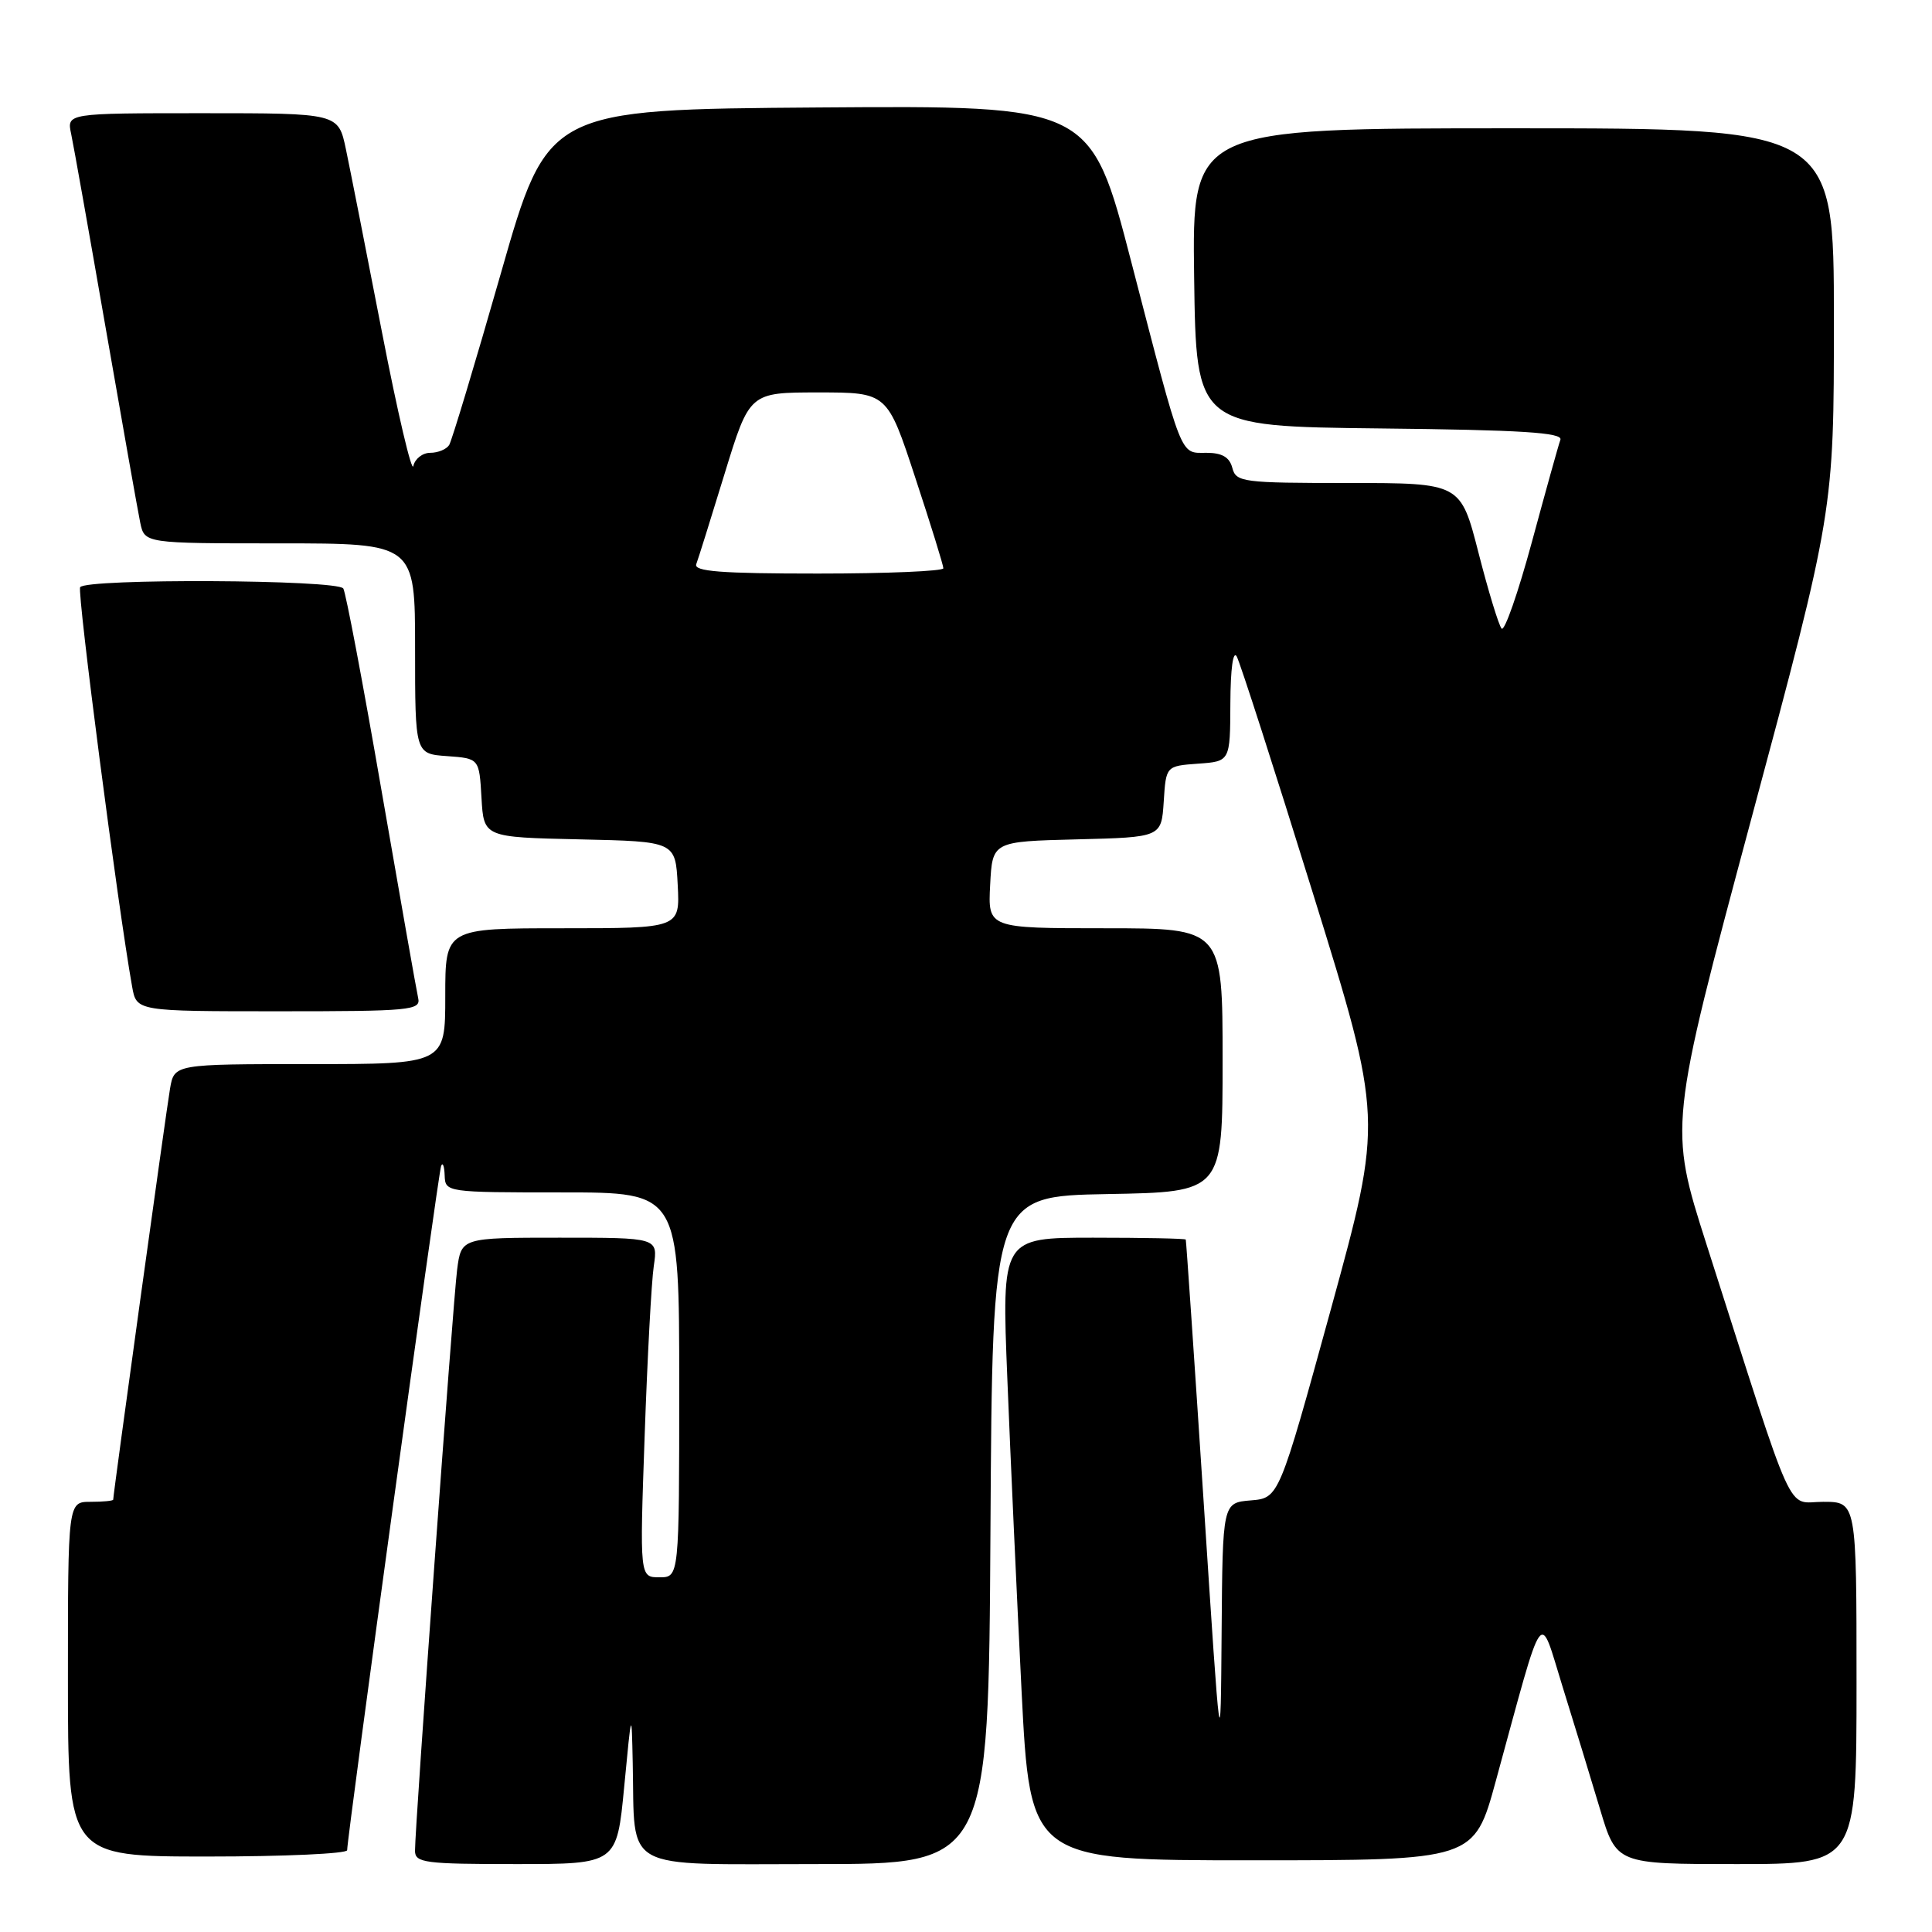 <?xml version="1.0" encoding="UTF-8" standalone="no"?>
<!DOCTYPE svg PUBLIC "-//W3C//DTD SVG 1.1//EN" "http://www.w3.org/Graphics/SVG/1.1/DTD/svg11.dtd" >
<svg xmlns="http://www.w3.org/2000/svg" xmlns:xlink="http://www.w3.org/1999/xlink" version="1.1" viewBox="0 0 256 256">
 <g >
 <path fill="currentColor"
d=" M 82.71 236.75 C 83.69 226.50 83.69 226.50 83.84 233.62 C 84.16 248.18 82.02 247.00 108.11 247.00 C 130.98 247.00 130.98 247.00 131.24 202.75 C 131.50 158.50 131.50 158.50 146.75 158.22 C 162.00 157.95 162.00 157.95 162.00 140.47 C 162.00 123.00 162.00 123.00 146.45 123.00 C 130.90 123.00 130.90 123.00 131.20 117.25 C 131.50 111.50 131.50 111.50 142.70 111.22 C 153.89 110.94 153.89 110.94 154.20 106.22 C 154.50 101.50 154.50 101.50 158.75 101.19 C 163.00 100.89 163.00 100.89 163.03 93.19 C 163.05 88.61 163.39 86.11 163.88 87.00 C 164.33 87.83 168.88 101.95 173.98 118.40 C 183.26 148.30 183.26 148.30 176.37 173.40 C 169.47 198.50 169.47 198.50 165.74 198.81 C 162.00 199.12 162.00 199.12 161.87 216.31 C 161.74 233.50 161.74 233.50 159.49 199.00 C 158.25 180.03 157.18 164.39 157.12 164.25 C 157.05 164.11 151.54 164.00 144.86 164.00 C 132.72 164.00 132.72 164.00 133.48 182.75 C 133.89 193.06 134.74 211.62 135.36 224.00 C 136.50 246.50 136.50 246.50 165.92 246.50 C 195.33 246.50 195.33 246.50 198.20 236.00 C 204.74 212.10 203.88 213.31 207.05 223.50 C 208.59 228.45 210.83 235.76 212.02 239.75 C 214.19 247.00 214.19 247.00 230.10 247.00 C 246.00 247.00 246.00 247.00 246.00 223.00 C 246.00 199.00 246.00 199.00 241.58 199.00 C 236.59 199.00 238.12 202.36 226.12 164.88 C 221.13 149.25 221.13 149.25 232.06 108.49 C 243.00 67.73 243.00 67.73 243.00 42.37 C 243.00 17.00 243.00 17.00 200.48 17.00 C 157.96 17.00 157.96 17.00 158.23 36.75 C 158.50 56.50 158.50 56.50 182.85 56.77 C 201.62 56.97 207.10 57.32 206.76 58.27 C 206.51 58.95 204.82 65.03 202.99 71.79 C 201.16 78.54 199.36 83.72 198.97 83.29 C 198.59 82.85 197.21 78.34 195.91 73.25 C 193.54 64.00 193.54 64.00 178.68 64.00 C 164.65 64.00 163.78 63.89 163.29 62.00 C 162.92 60.58 161.93 60.00 159.86 60.00 C 156.31 60.00 156.77 61.17 149.91 34.74 C 144.53 13.98 144.53 13.98 108.55 14.24 C 72.57 14.50 72.57 14.50 66.37 36.21 C 62.95 48.16 59.87 58.39 59.52 58.96 C 59.17 59.53 58.04 60.00 57.01 60.00 C 55.99 60.00 54.98 60.79 54.77 61.75 C 54.57 62.71 52.69 54.73 50.61 44.00 C 48.53 33.27 46.38 22.36 45.83 19.75 C 44.83 15.00 44.83 15.00 26.84 15.00 C 8.84 15.00 8.84 15.00 9.43 17.75 C 9.75 19.26 11.81 30.85 14.01 43.50 C 16.21 56.15 18.27 67.74 18.58 69.25 C 19.16 72.00 19.16 72.00 37.08 72.00 C 55.00 72.00 55.00 72.00 55.00 85.94 C 55.00 99.89 55.00 99.89 59.25 100.19 C 63.50 100.50 63.50 100.50 63.80 105.72 C 64.10 110.94 64.10 110.94 76.80 111.22 C 89.50 111.50 89.50 111.50 89.80 117.25 C 90.10 123.00 90.10 123.00 74.55 123.00 C 59.00 123.00 59.00 123.00 59.00 132.00 C 59.00 141.00 59.00 141.00 41.05 141.00 C 23.09 141.00 23.09 141.00 22.53 144.25 C 22.03 147.13 15.00 197.97 15.00 198.71 C 15.00 198.87 13.65 199.00 12.00 199.00 C 9.00 199.00 9.00 199.00 9.00 222.50 C 9.00 246.00 9.00 246.00 27.50 246.00 C 37.67 246.00 46.00 245.62 46.00 245.16 C 46.00 243.37 58.07 155.44 58.45 154.50 C 58.66 153.95 58.88 154.51 58.92 155.75 C 59.00 157.98 59.12 158.00 74.50 158.00 C 90.00 158.00 90.00 158.00 90.00 183.50 C 90.00 209.00 90.00 209.00 87.38 209.00 C 84.76 209.00 84.76 209.00 85.42 190.25 C 85.78 179.94 86.32 169.81 86.63 167.75 C 87.18 164.00 87.18 164.00 74.15 164.00 C 61.12 164.00 61.12 164.00 60.57 168.25 C 60.02 172.54 54.98 242.01 54.99 245.25 C 55.00 246.83 56.31 247.00 68.36 247.00 C 81.73 247.00 81.73 247.00 82.71 236.75 Z  M 55.41 132.25 C 55.19 131.29 53.01 118.90 50.55 104.73 C 48.10 90.55 45.82 78.51 45.49 77.98 C 44.75 76.79 11.34 76.63 10.62 77.81 C 10.20 78.49 15.64 120.32 17.51 130.75 C 18.09 134.00 18.09 134.00 36.95 134.00 C 54.40 134.00 55.78 133.87 55.41 132.25 Z  M 92.26 74.75 C 92.52 74.06 94.21 68.66 96.02 62.75 C 99.32 52.00 99.32 52.00 108.44 52.00 C 117.57 52.00 117.57 52.00 121.28 63.30 C 123.33 69.51 125.00 74.91 125.00 75.30 C 125.00 75.68 117.53 76.00 108.39 76.00 C 95.52 76.00 91.89 75.72 92.26 74.75 Z "/>
</g>
</svg>